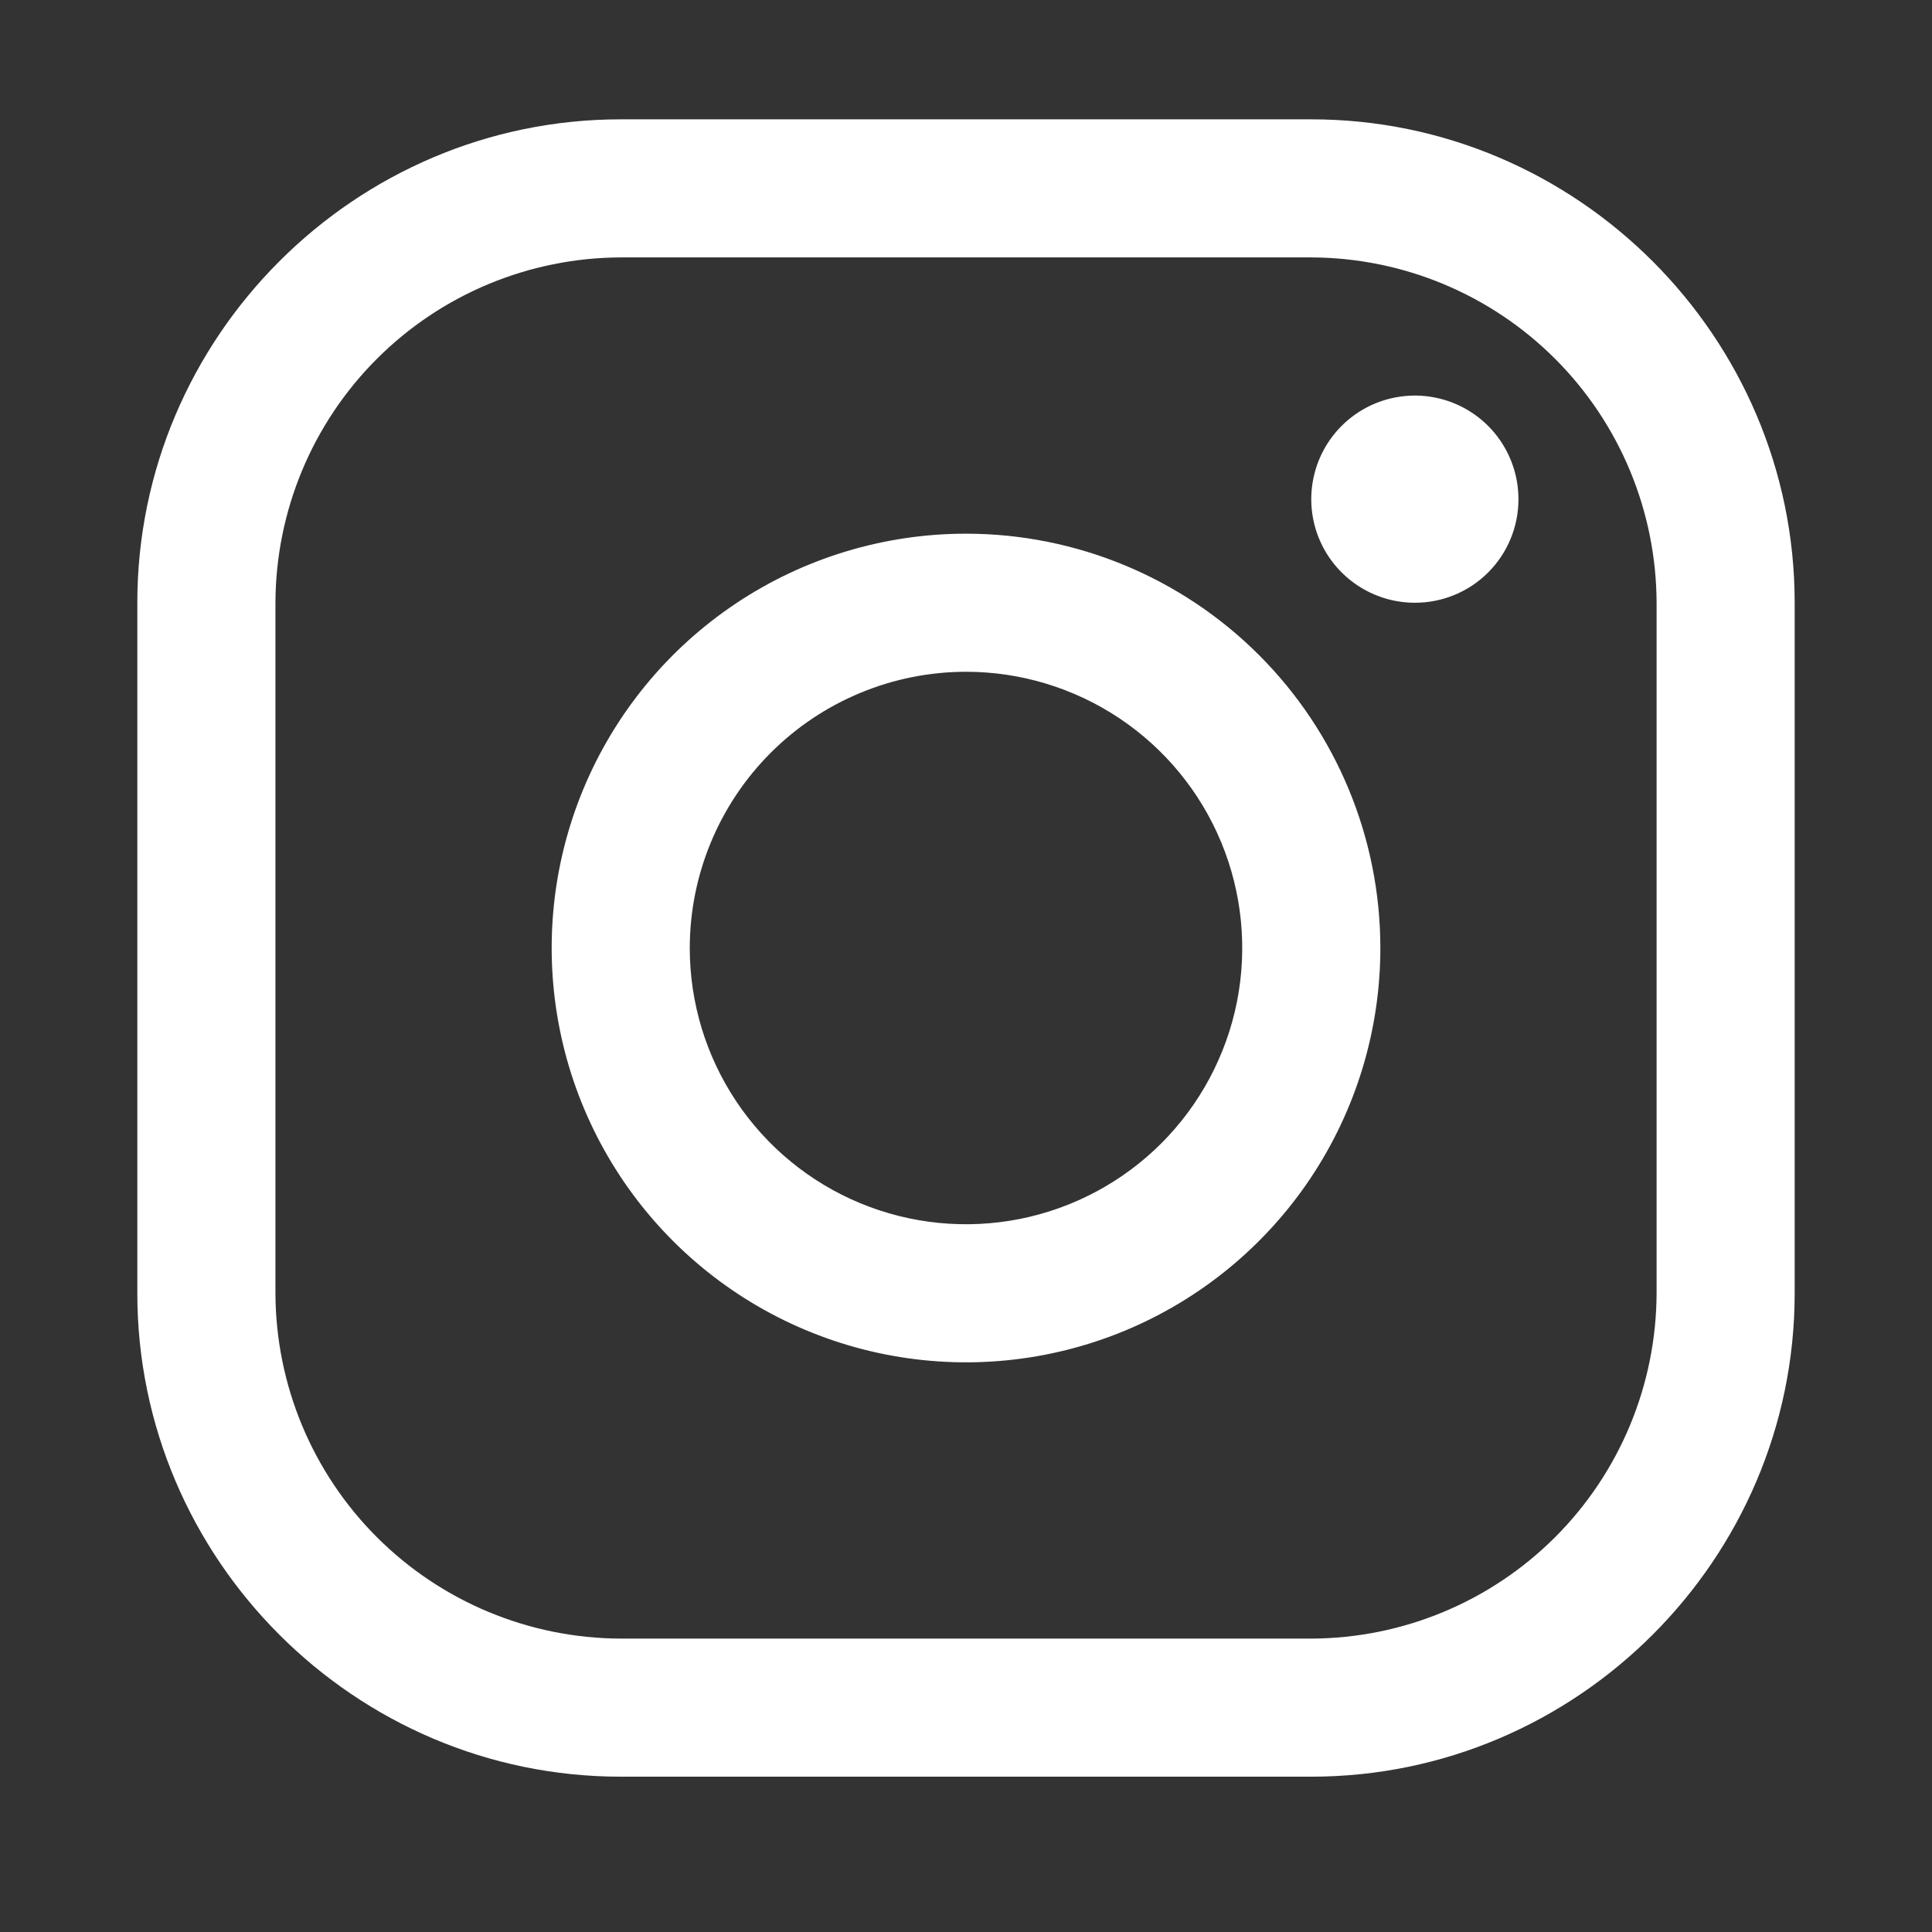 <svg width="51" height="51" viewBox="0 0 51 51" fill="none" xmlns="http://www.w3.org/2000/svg">
<rect x="0" y="0" width="51" height="51" fill="#333333" stroke="none"/>
<path d="M34.614 6.795C37.029 6.803 39.344 7.765 41.052 9.473C42.76 11.181 43.722 13.495 43.73 15.911V34.139C43.722 36.554 42.76 38.869 41.052 40.577C39.344 42.285 37.029 43.247 34.614 43.255H16.386C13.97 43.247 11.656 42.285 9.948 40.577C8.24 38.869 7.278 36.554 7.271 34.139V15.911C7.278 13.495 8.24 11.181 9.948 9.473C11.656 7.765 13.97 6.803 16.386 6.795H34.614ZM34.614 3.15H16.386C9.367 3.15 3.625 8.892 3.625 15.911V34.139C3.625 41.158 9.367 46.9 16.386 46.9H34.614C41.633 46.9 47.375 41.158 47.375 34.139V15.911C47.375 8.892 41.633 3.15 34.614 3.15Z" fill="white"/>
<path d="M37.349 15.911C36.808 15.911 36.279 15.75 35.83 15.45C35.38 15.149 35.029 14.722 34.822 14.223C34.615 13.723 34.561 13.173 34.667 12.643C34.772 12.113 35.033 11.625 35.415 11.243C35.798 10.86 36.285 10.6 36.815 10.495C37.346 10.389 37.895 10.443 38.395 10.65C38.895 10.857 39.322 11.207 39.622 11.657C39.923 12.107 40.083 12.636 40.083 13.176C40.084 13.536 40.014 13.892 39.876 14.224C39.739 14.556 39.538 14.857 39.284 15.111C39.03 15.366 38.728 15.567 38.396 15.704C38.064 15.841 37.708 15.912 37.349 15.911ZM25.5 17.733C26.942 17.733 28.352 18.161 29.551 18.962C30.75 19.763 31.685 20.902 32.237 22.234C32.789 23.567 32.933 25.033 32.652 26.448C32.37 27.862 31.676 29.161 30.656 30.181C29.636 31.201 28.337 31.895 26.923 32.177C25.508 32.458 24.042 32.314 22.709 31.762C21.377 31.21 20.238 30.275 19.437 29.076C18.636 27.877 18.208 26.467 18.208 25.025C18.21 23.092 18.979 21.238 20.346 19.871C21.713 18.504 23.567 17.735 25.5 17.733ZM25.5 14.088C23.337 14.088 21.222 14.729 19.424 15.931C17.625 17.133 16.223 18.841 15.395 20.839C14.567 22.838 14.351 25.037 14.773 27.159C15.195 29.28 16.236 31.229 17.766 32.759C19.296 34.289 21.244 35.33 23.366 35.752C25.488 36.174 27.687 35.958 29.686 35.13C31.684 34.302 33.392 32.9 34.594 31.102C35.796 29.303 36.438 27.188 36.438 25.025C36.438 22.124 35.285 19.342 33.234 17.291C31.183 15.24 28.401 14.088 25.5 14.088Z" fill="white"/>
</svg>
